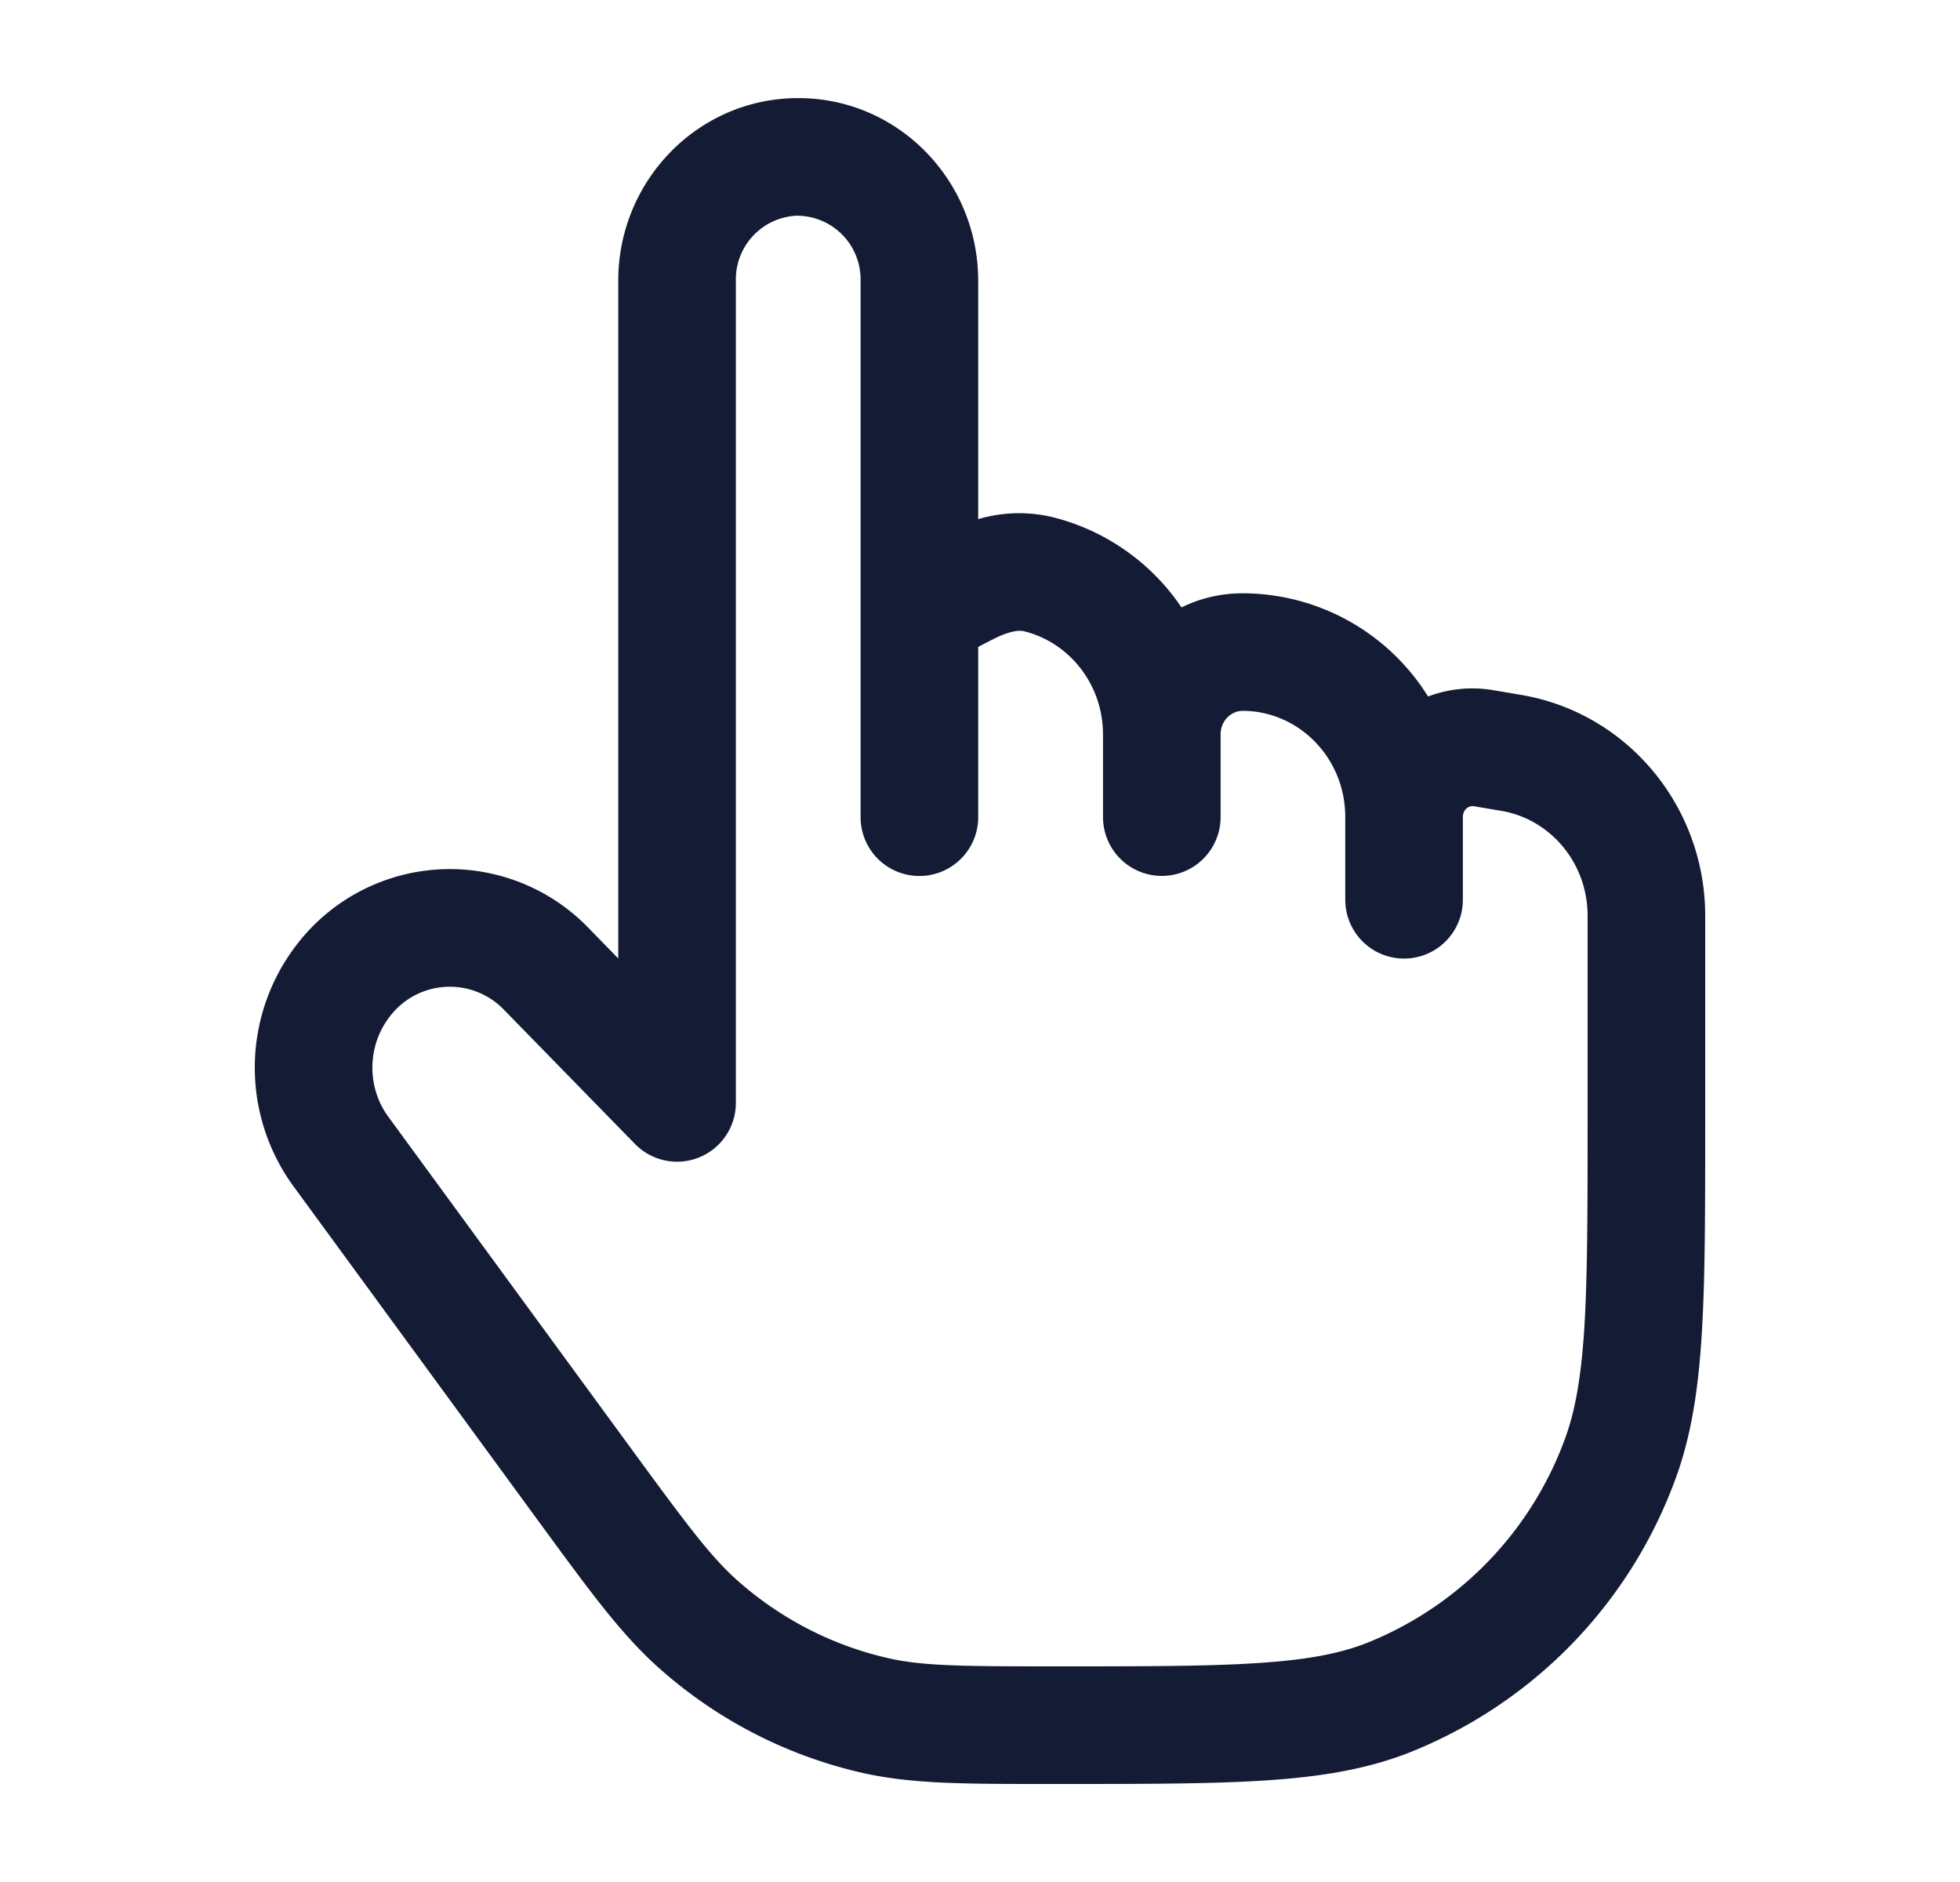 <svg xmlns="http://www.w3.org/2000/svg" width="25" height="24" fill="none"><path fill="#141B34" fill-rule="evenodd" d="M10.182 2.75a.813.813 0 0 0-.796.829v10.487a.75.75 0 0 1-1.286.523l-1.67-1.71a.96.96 0 0 0-1.458.084c-.288.37-.297.898-.02 1.277l3.096 4.23c.722.986 1.02 1.386 1.367 1.693.551.486 1.21.823 1.917.983.444.1.931.104 2.136.104 1.126 0 1.935 0 2.573-.042.633-.041 1.047-.121 1.39-.255a4.45 4.45 0 0 0 2.526-2.593c.133-.357.211-.787.252-1.438.04-.657.041-1.488.041-2.641v-2.603c0-.675-.476-1.231-1.098-1.337l-.353-.06c-.055-.01-.14.034-.14.14v1.053a.75.75 0 0 1-1.5 0V10.42c0-.764-.602-1.355-1.31-1.355-.14 0-.28.12-.28.302v1.053a.75.75 0 0 1-1.5 0V9.368c0-.65-.44-1.18-1.008-1.318-.054-.014-.176-.01-.397.103l-.187.096v2.172a.75.75 0 0 1-1.5 0V3.58a.813.813 0 0 0-.795-.829m2.295 3.87V3.58c0-1.271-1.012-2.329-2.295-2.329S7.886 2.308 7.886 3.579v8.644l-.382-.392a2.46 2.46 0 0 0-3.714.209 2.566 2.566 0 0 0-.048 3.086l3.151 4.306c.65.887 1.045 1.428 1.53 1.855a5.84 5.84 0 0 0 2.58 1.322c.627.141 1.29.141 2.37.141h.122c1.093 0 1.95 0 2.644-.045.706-.046 1.294-.142 1.84-.357a5.95 5.95 0 0 0 3.382-3.462c.208-.554.3-1.15.345-1.871.044-.71.044-1.587.044-2.709v-2.628c0-1.383-.98-2.583-2.346-2.816l-.353-.06a1.6 1.6 0 0 0-.836.08 2.79 2.79 0 0 0-2.367-1.316c-.28 0-.544.065-.778.18a2.8 2.8 0 0 0-1.652-1.153 1.84 1.84 0 0 0-.94.027" clip-rule="evenodd"/></svg>